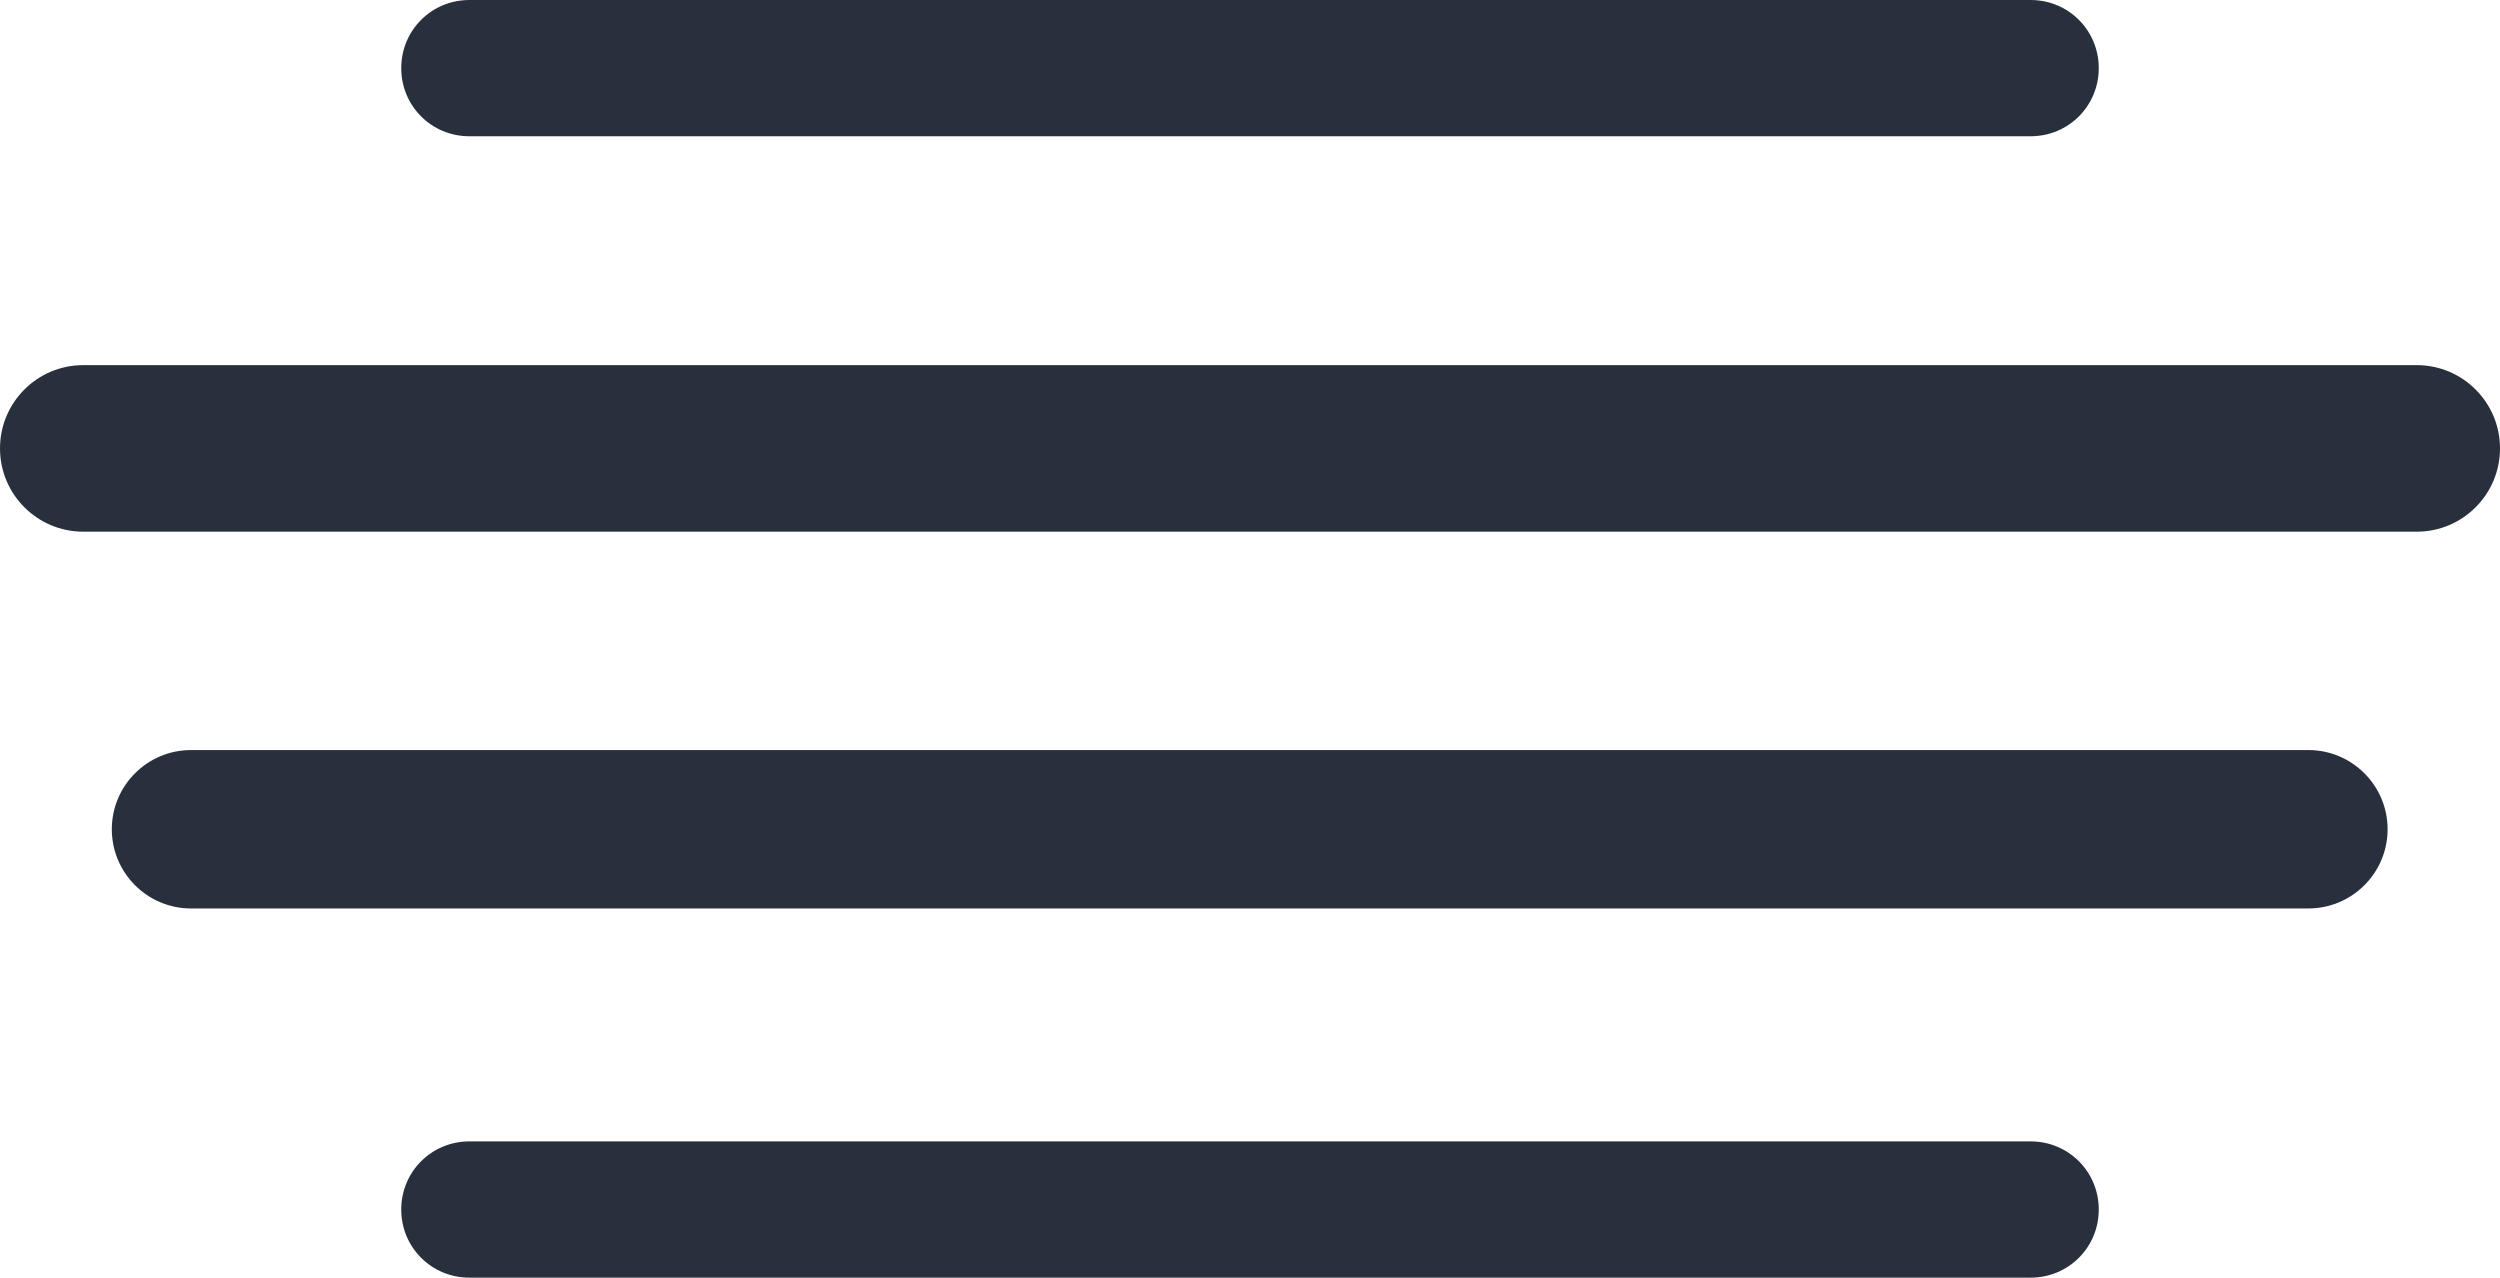 <?xml version="1.0" encoding="UTF-8"?>
<svg id="Layer_2" data-name="Layer 2" xmlns="http://www.w3.org/2000/svg" viewBox="0 0 42.93 21.94">
  <defs>
    <style>
      .cls-1 {
        fill: #28303d;
        stroke-width: 0px;
      }
    </style>
  </defs>
  <g id="icons">
    <g id="fog">
      <path class="cls-1" d="m34.87,2.34H8.06c-.65,0-1.17-.52-1.17-1.17s.52-1.17,1.17-1.17h26.81c.65,0,1.17.52,1.17,1.17s-.52,1.17-1.17,1.17Z"/>
      <path class="cls-1" d="m41.5,9.13H1.43c-.79,0-1.43-.64-1.43-1.43s.64-1.43,1.43-1.43h40.07c.79,0,1.43.64,1.43,1.43s-.64,1.43-1.43,1.43Z"/>
      <path class="cls-1" d="m39.65,15.6H3.28c-.75,0-1.36-.61-1.36-1.36s.61-1.36,1.36-1.36h36.36c.75,0,1.36.61,1.36,1.36s-.61,1.36-1.36,1.36Z"/>
      <path class="cls-1" d="m34.87,21.94H8.06c-.65,0-1.17-.52-1.17-1.17s.52-1.17,1.17-1.17h26.81c.65,0,1.17.52,1.17,1.17s-.52,1.17-1.17,1.17Z"/>
    </g>
  </g>
</svg>